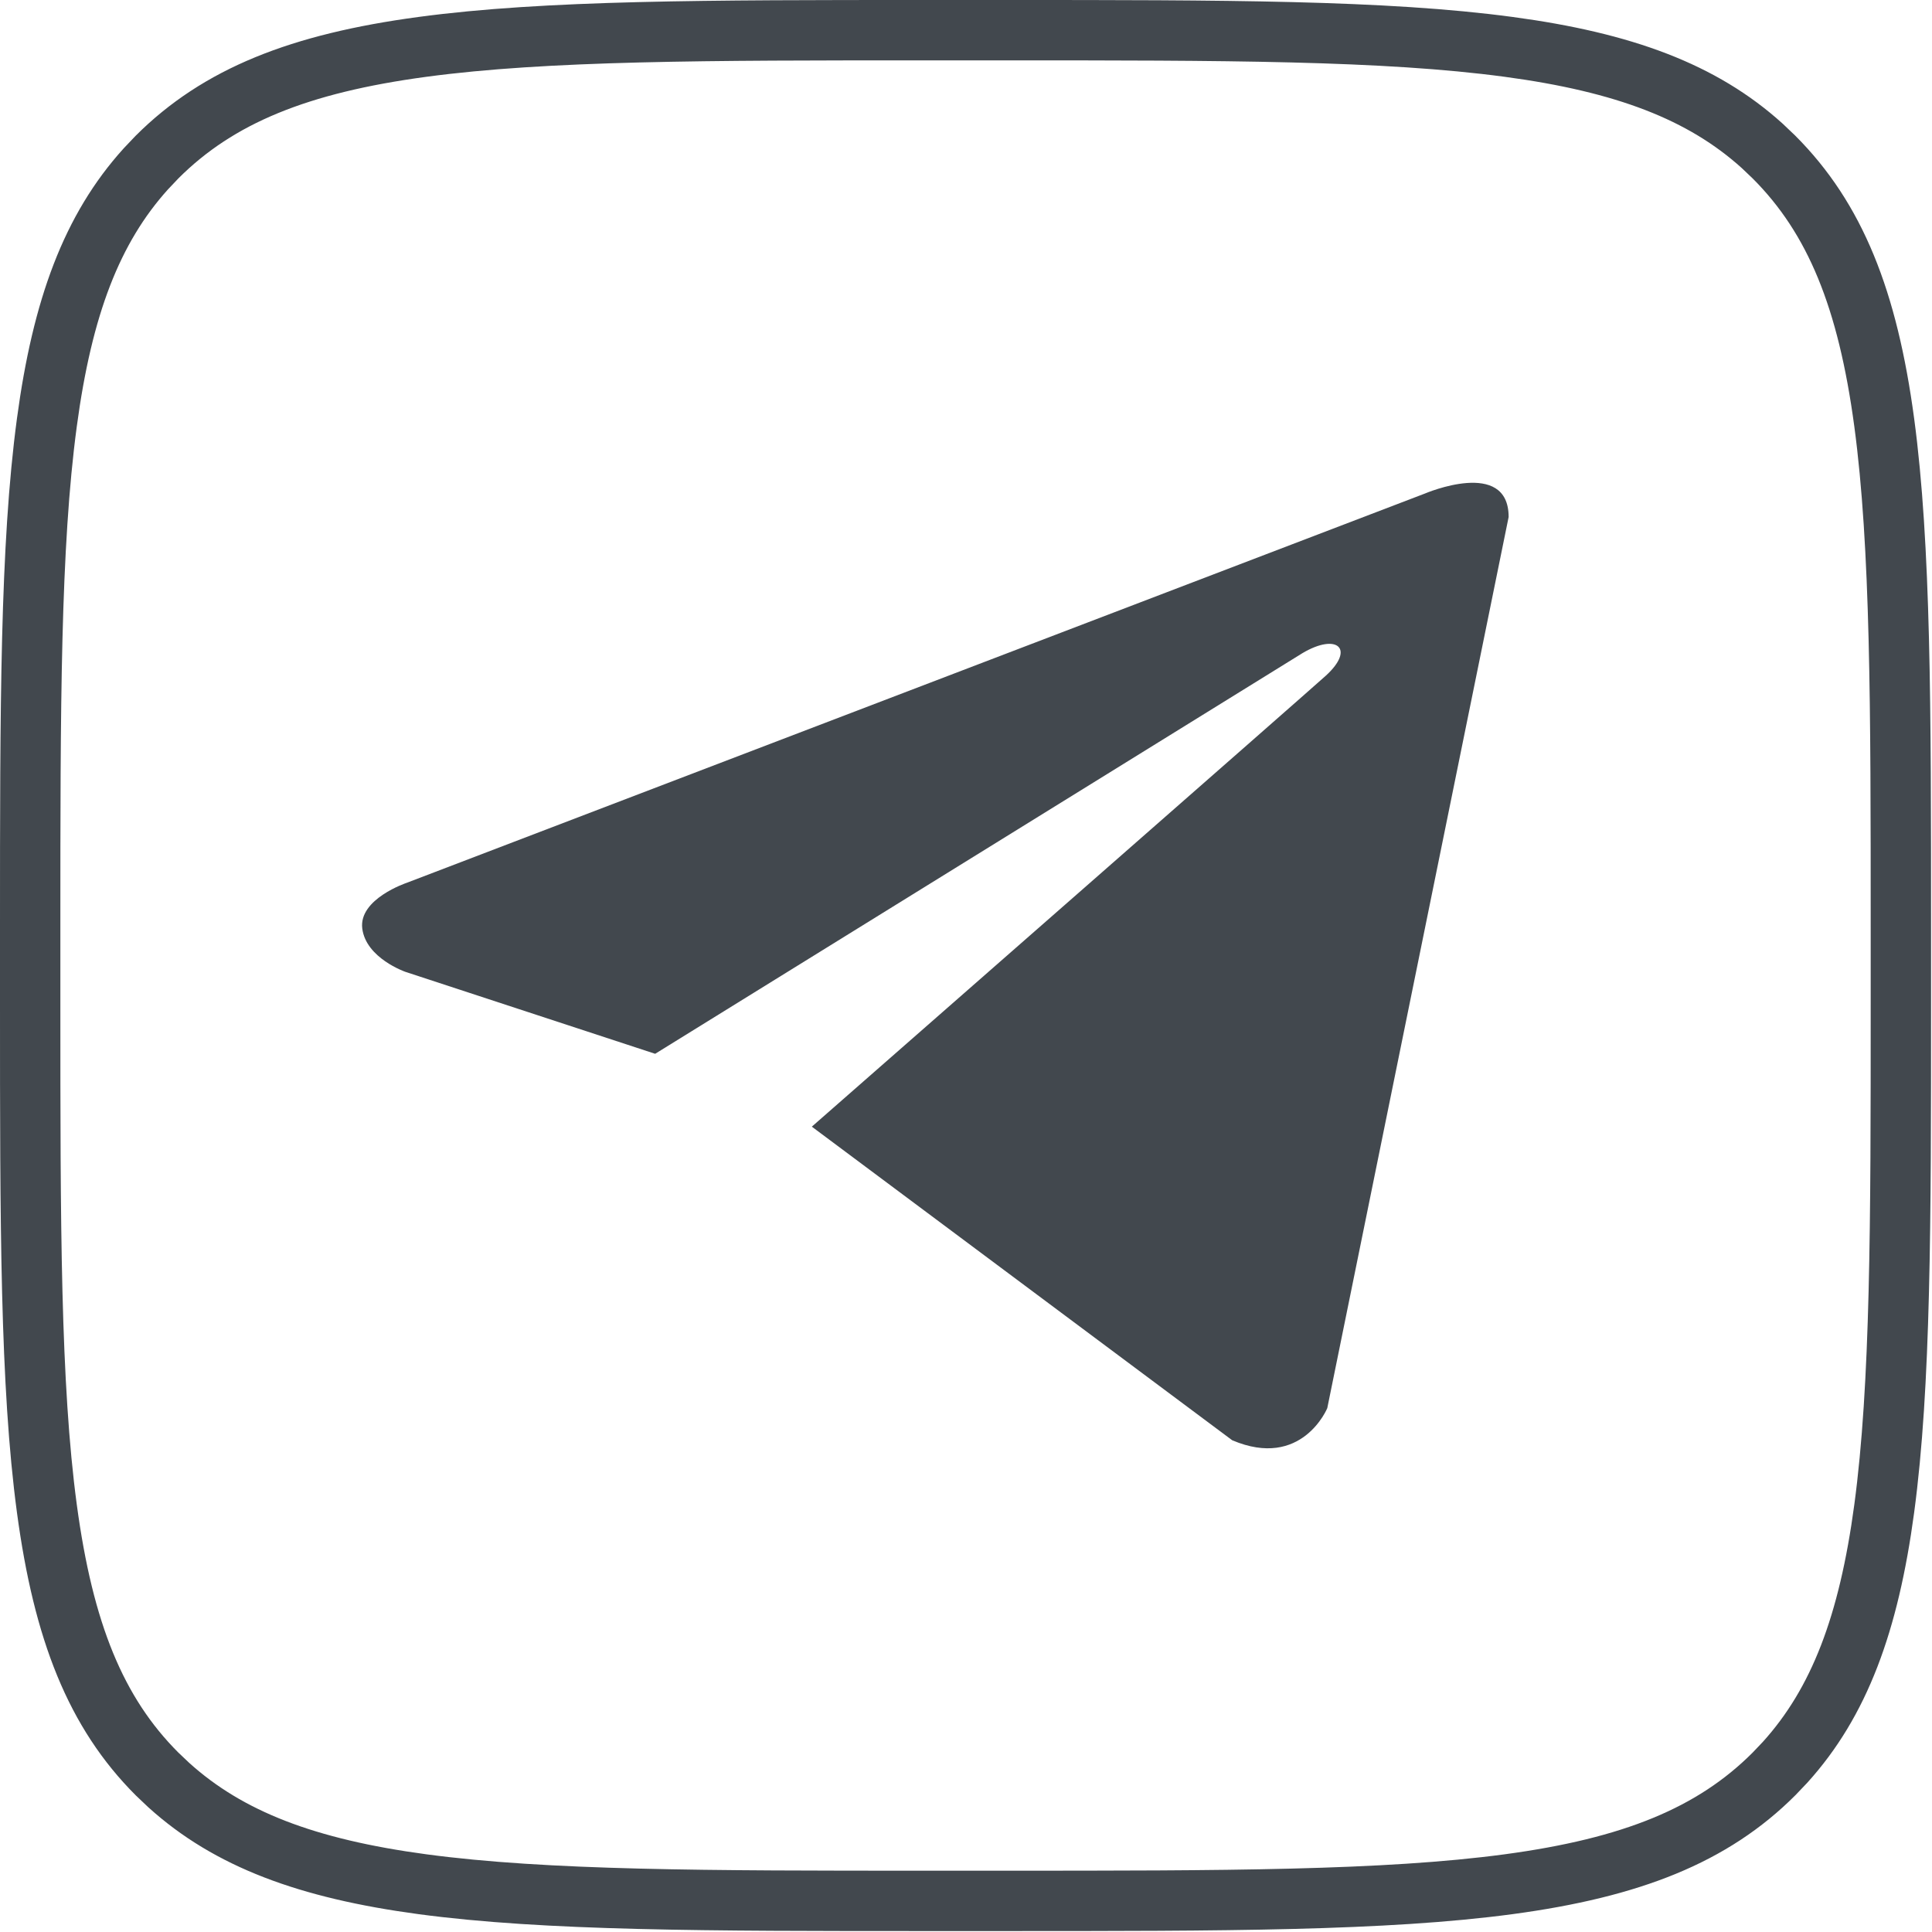 <svg width="45" height="45" viewBox="0 0 45 45" fill="none" xmlns="http://www.w3.org/2000/svg">
<path d="M21.59 0.703H23.389C28.497 0.703 32.258 0.704 35.14 1.092C37.822 1.452 39.651 2.137 41.046 3.398L41.319 3.658C42.748 5.087 43.502 6.976 43.887 9.838C44.274 12.72 44.275 16.481 44.275 21.59V23.389C44.275 28.497 44.274 32.258 43.887 35.14C43.526 37.822 42.84 39.651 41.579 41.046L41.319 41.319C39.891 42.748 38.001 43.502 35.14 43.887C32.258 44.274 28.497 44.275 23.389 44.275H21.59C16.481 44.275 12.72 44.274 9.838 43.887C7.155 43.526 5.327 42.84 3.932 41.579L3.658 41.319C2.23 39.891 1.477 38.001 1.092 35.14C0.704 32.258 0.703 28.497 0.703 23.389V21.59C0.703 16.481 0.704 12.72 1.092 9.838C1.453 7.155 2.137 5.327 3.398 3.932L3.658 3.658C5.087 2.23 6.977 1.477 9.838 1.092C12.72 0.704 16.481 0.703 21.59 0.703Z" stroke="#42484E" stroke-width="1.406"/>
<path d="M35.139 12.042L30.915 32.798C30.915 32.798 30.325 34.237 28.7 33.546L18.909 26.242C20.225 25.089 30.434 16.143 30.881 15.738C31.571 15.11 31.143 14.736 30.34 15.211L15.26 24.545L9.442 22.636C9.442 22.636 8.526 22.319 8.438 21.628C8.35 20.937 9.472 20.563 9.472 20.563L33.19 11.495C33.19 11.495 35.139 10.66 35.139 12.042Z" fill="#42484E"/>
</svg>
